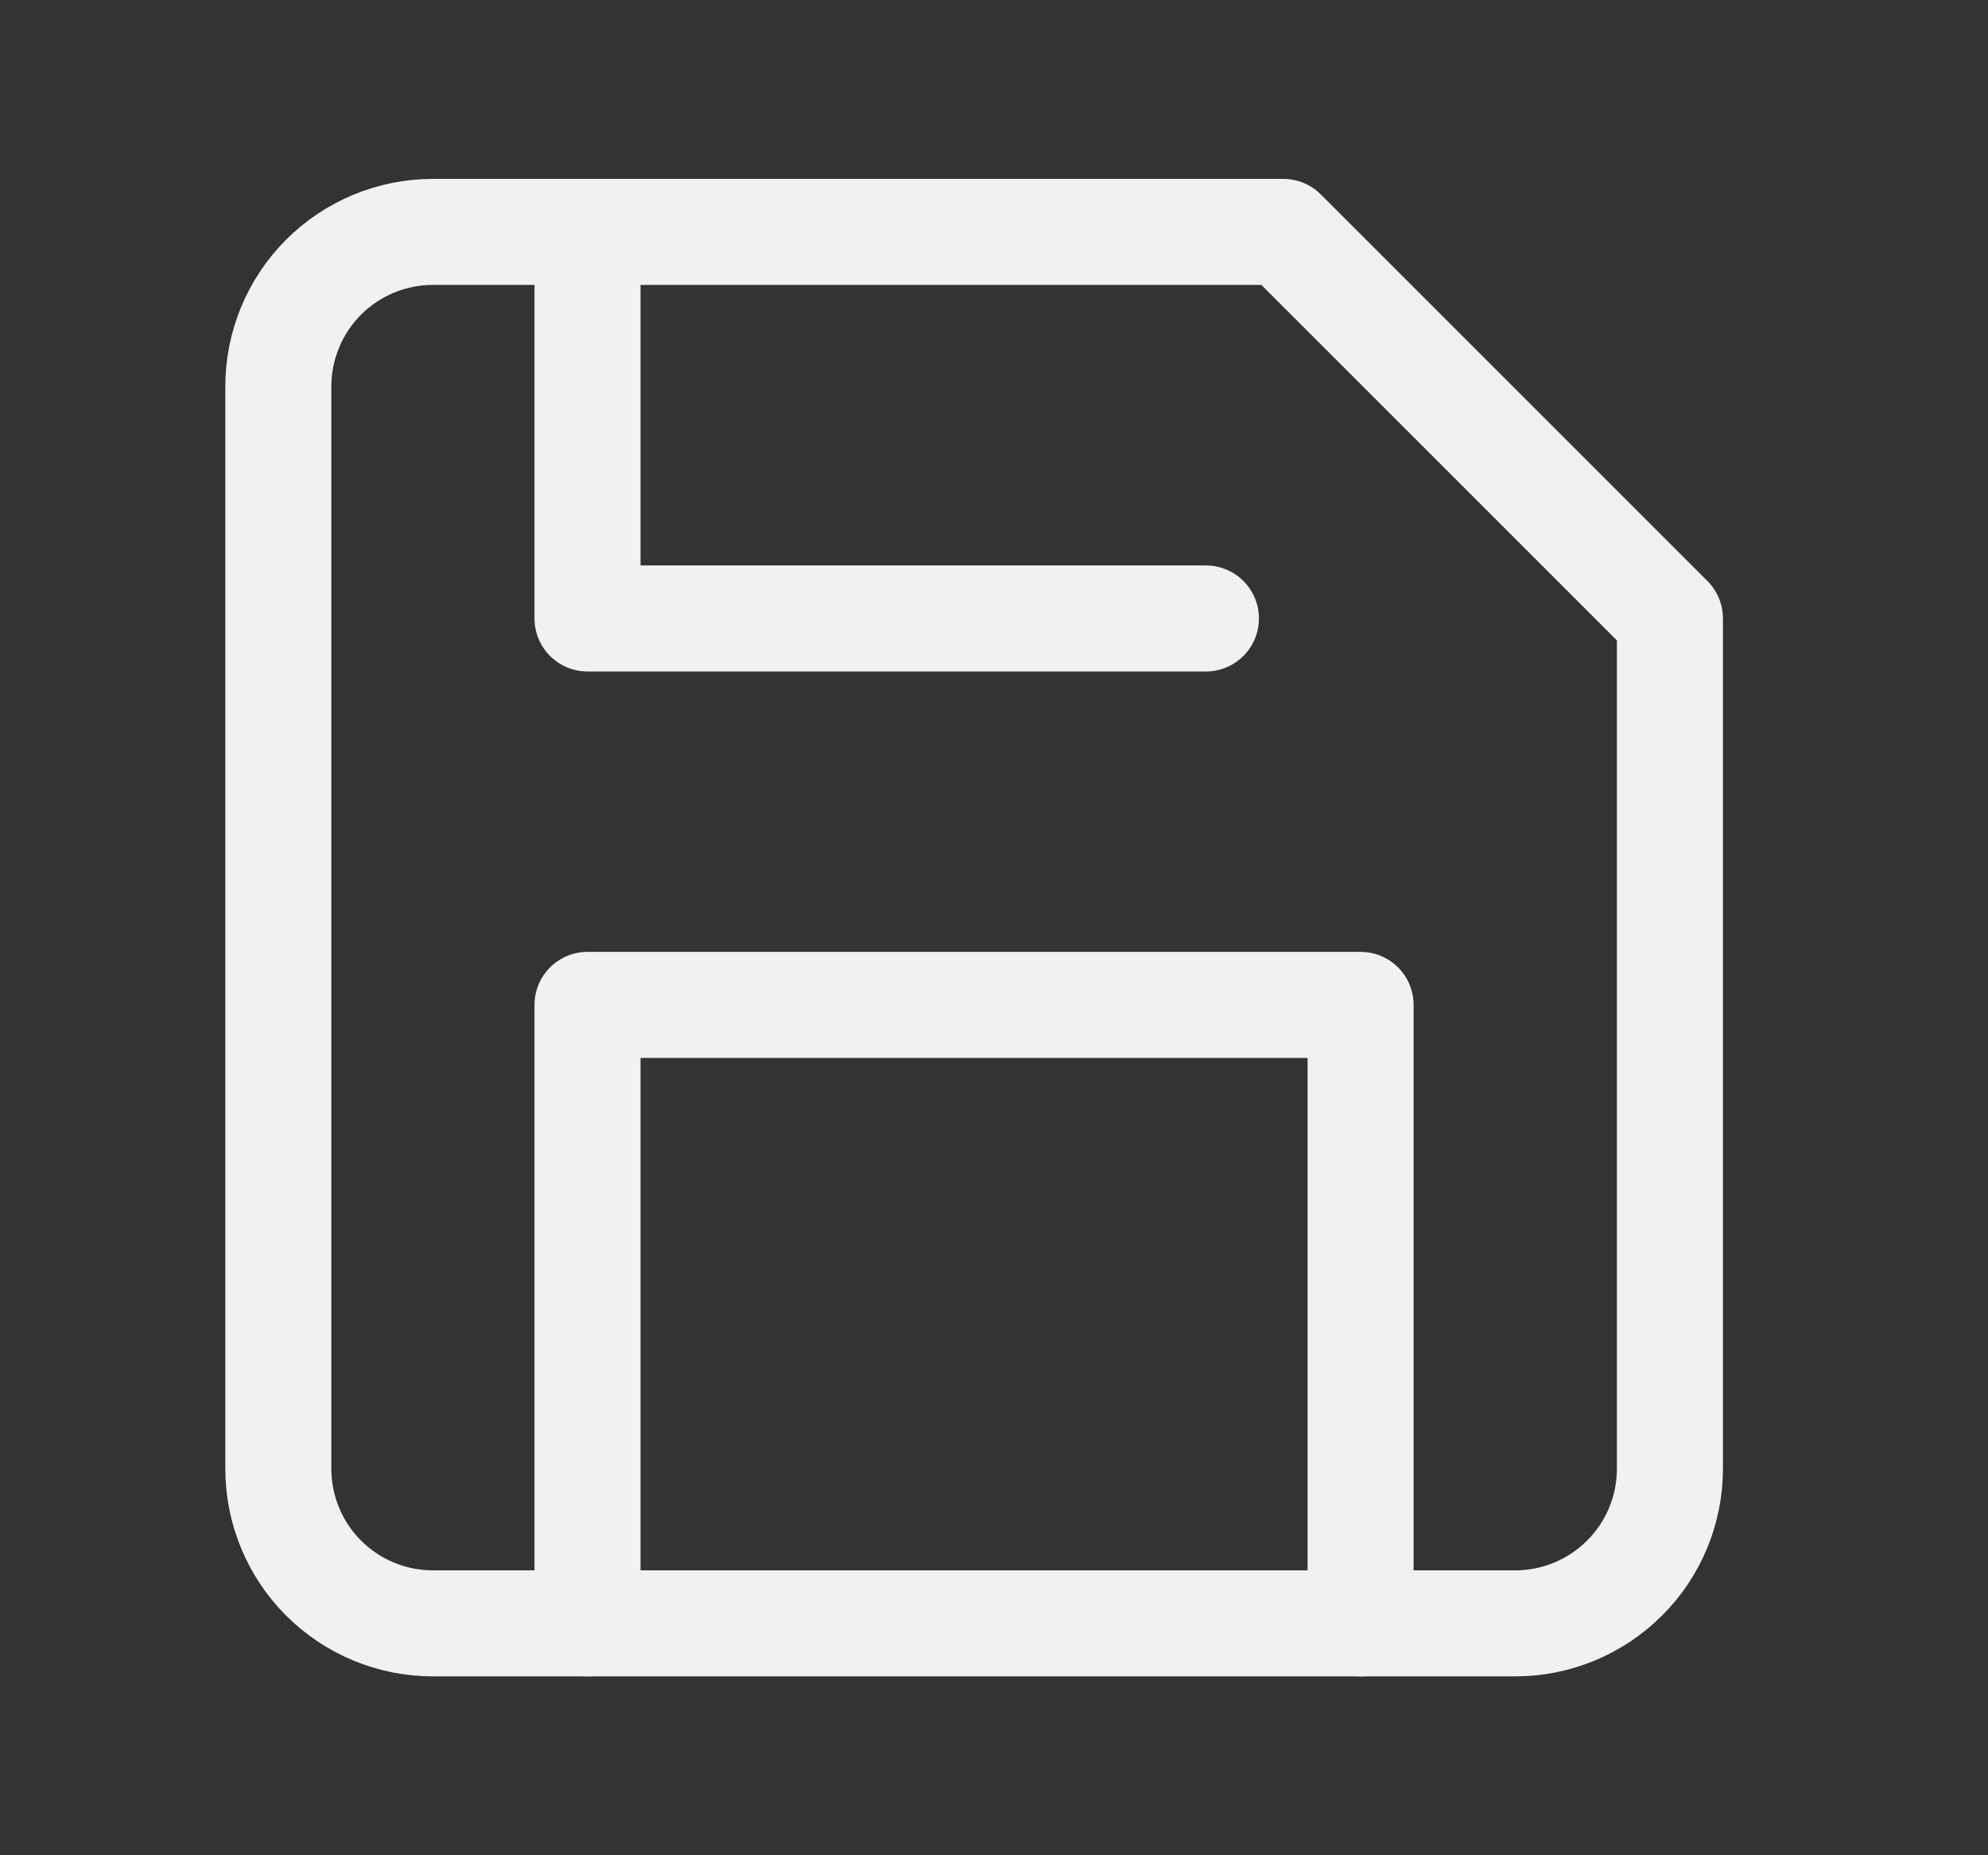 <svg width="15" height="14" viewBox="0 0 15 14" fill="none" xmlns="http://www.w3.org/2000/svg">
<rect x="0" y="0" width="15" height="14" fill="#333333" stroke="none"/>
<path d="M11.433 12.25H3.266C2.957 12.25 2.66 12.127 2.441 11.908C2.223 11.69 2.1 11.393 2.1 11.083V2.917C2.1 2.607 2.223 2.311 2.441 2.092C2.66 1.873 2.957 1.75 3.266 1.75H9.683L12.6 4.667V11.083C12.6 11.393 12.477 11.69 12.258 11.908C12.039 12.127 11.742 12.25 11.433 12.25Z" stroke="#F2F1EF" stroke-width="0.8" stroke-linecap="round" stroke-linejoin="round"/>
<path d="M10.266 12.25V7.583H4.433V12.25" stroke="#F2F1EF" stroke-width="0.8" stroke-linecap="round" stroke-linejoin="round"/>
<path d="M4.433 1.75V4.667H9.099" stroke="#F2F1EF" stroke-width="0.8" stroke-linecap="round" stroke-linejoin="round"/>
</svg>
